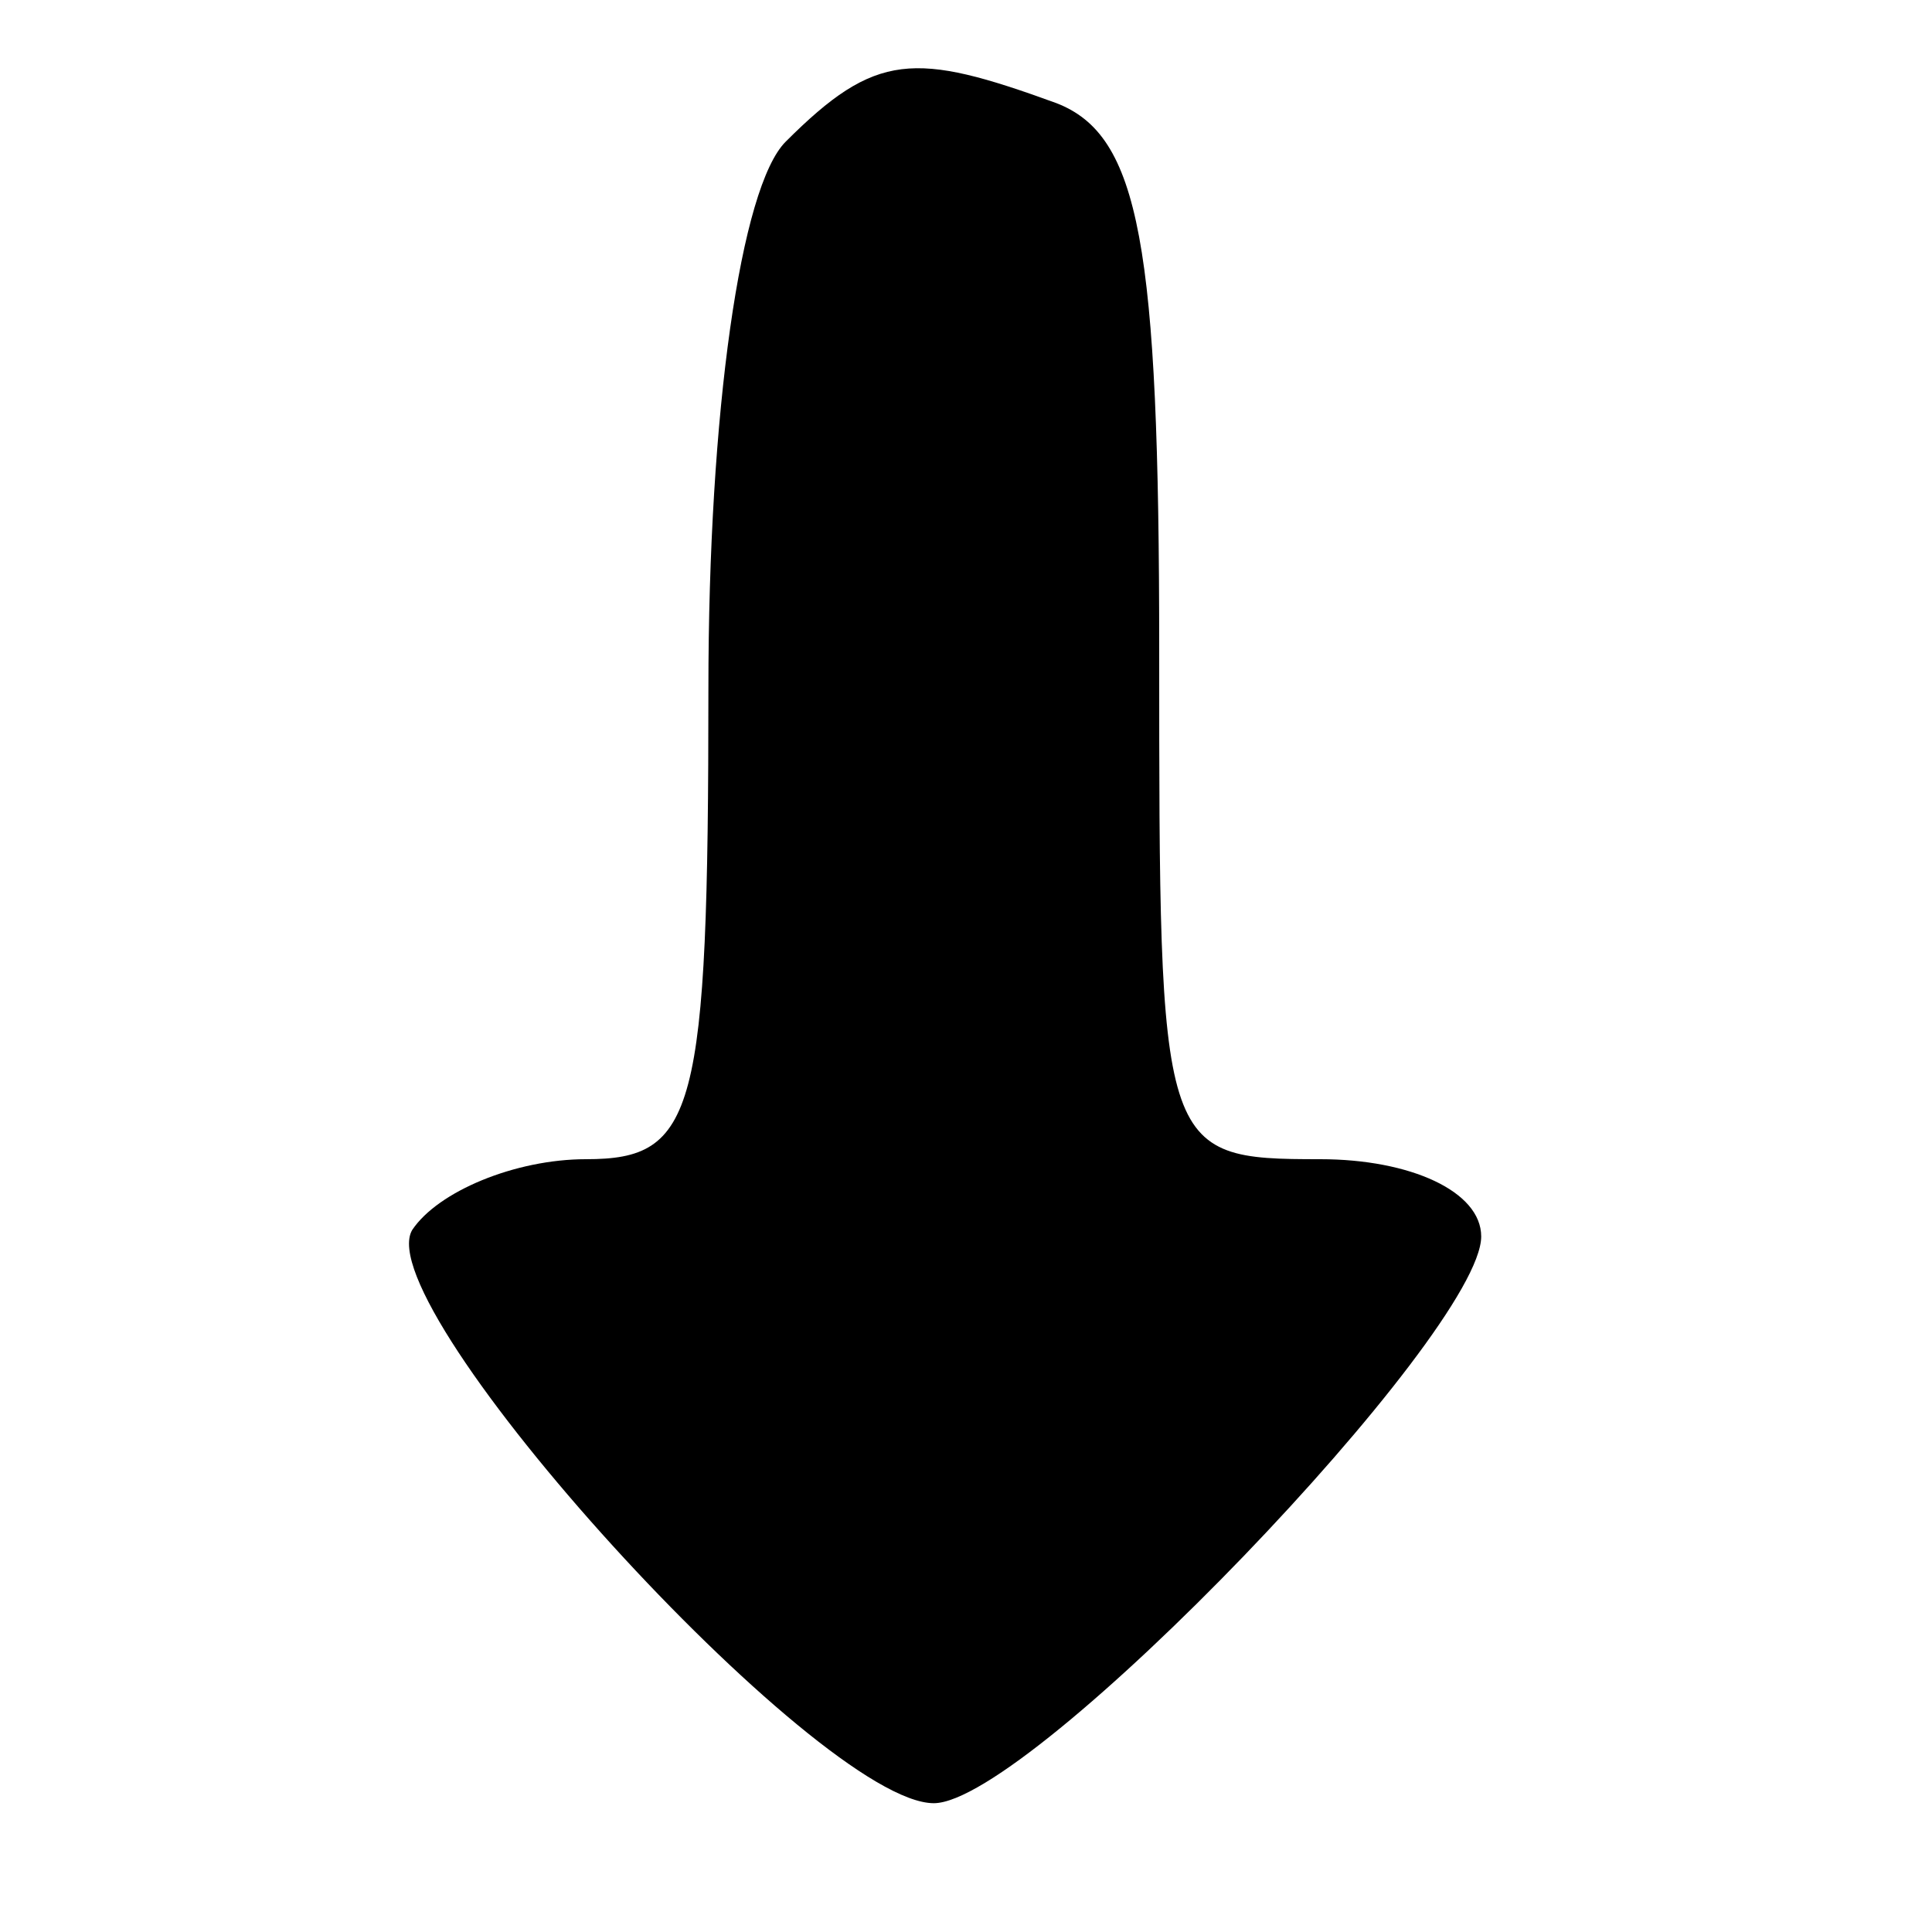 <?xml version="1.0" standalone="no"?>
<!DOCTYPE svg PUBLIC "-//W3C//DTD SVG 20010904//EN"
 "http://www.w3.org/TR/2001/REC-SVG-20010904/DTD/svg10.dtd">
<svg version="1.0" xmlns="http://www.w3.org/2000/svg"
 width="30pt" height="30pt" viewBox="0 0 30 30"
 preserveAspectRatio="xMidYMid meet">
<g transform="translate(0,30) scale(0.1,-0.1)"
fill="#000000" stroke="none">
<path d="M122 278 c-7 -7 -12 -42 -12 -85 0 -66 -2 -73 -19 -73 -11 0 -23 -5
-27 -11 -7 -12 63 -89 81 -89 15 0 85 73 85 88 0 7 -11 12 -25 12 -25 0 -25 1
-25 79 0 63 -3 80 -16 85 -22 8 -28 8 -42 -6z"/>
</g>
</svg>
